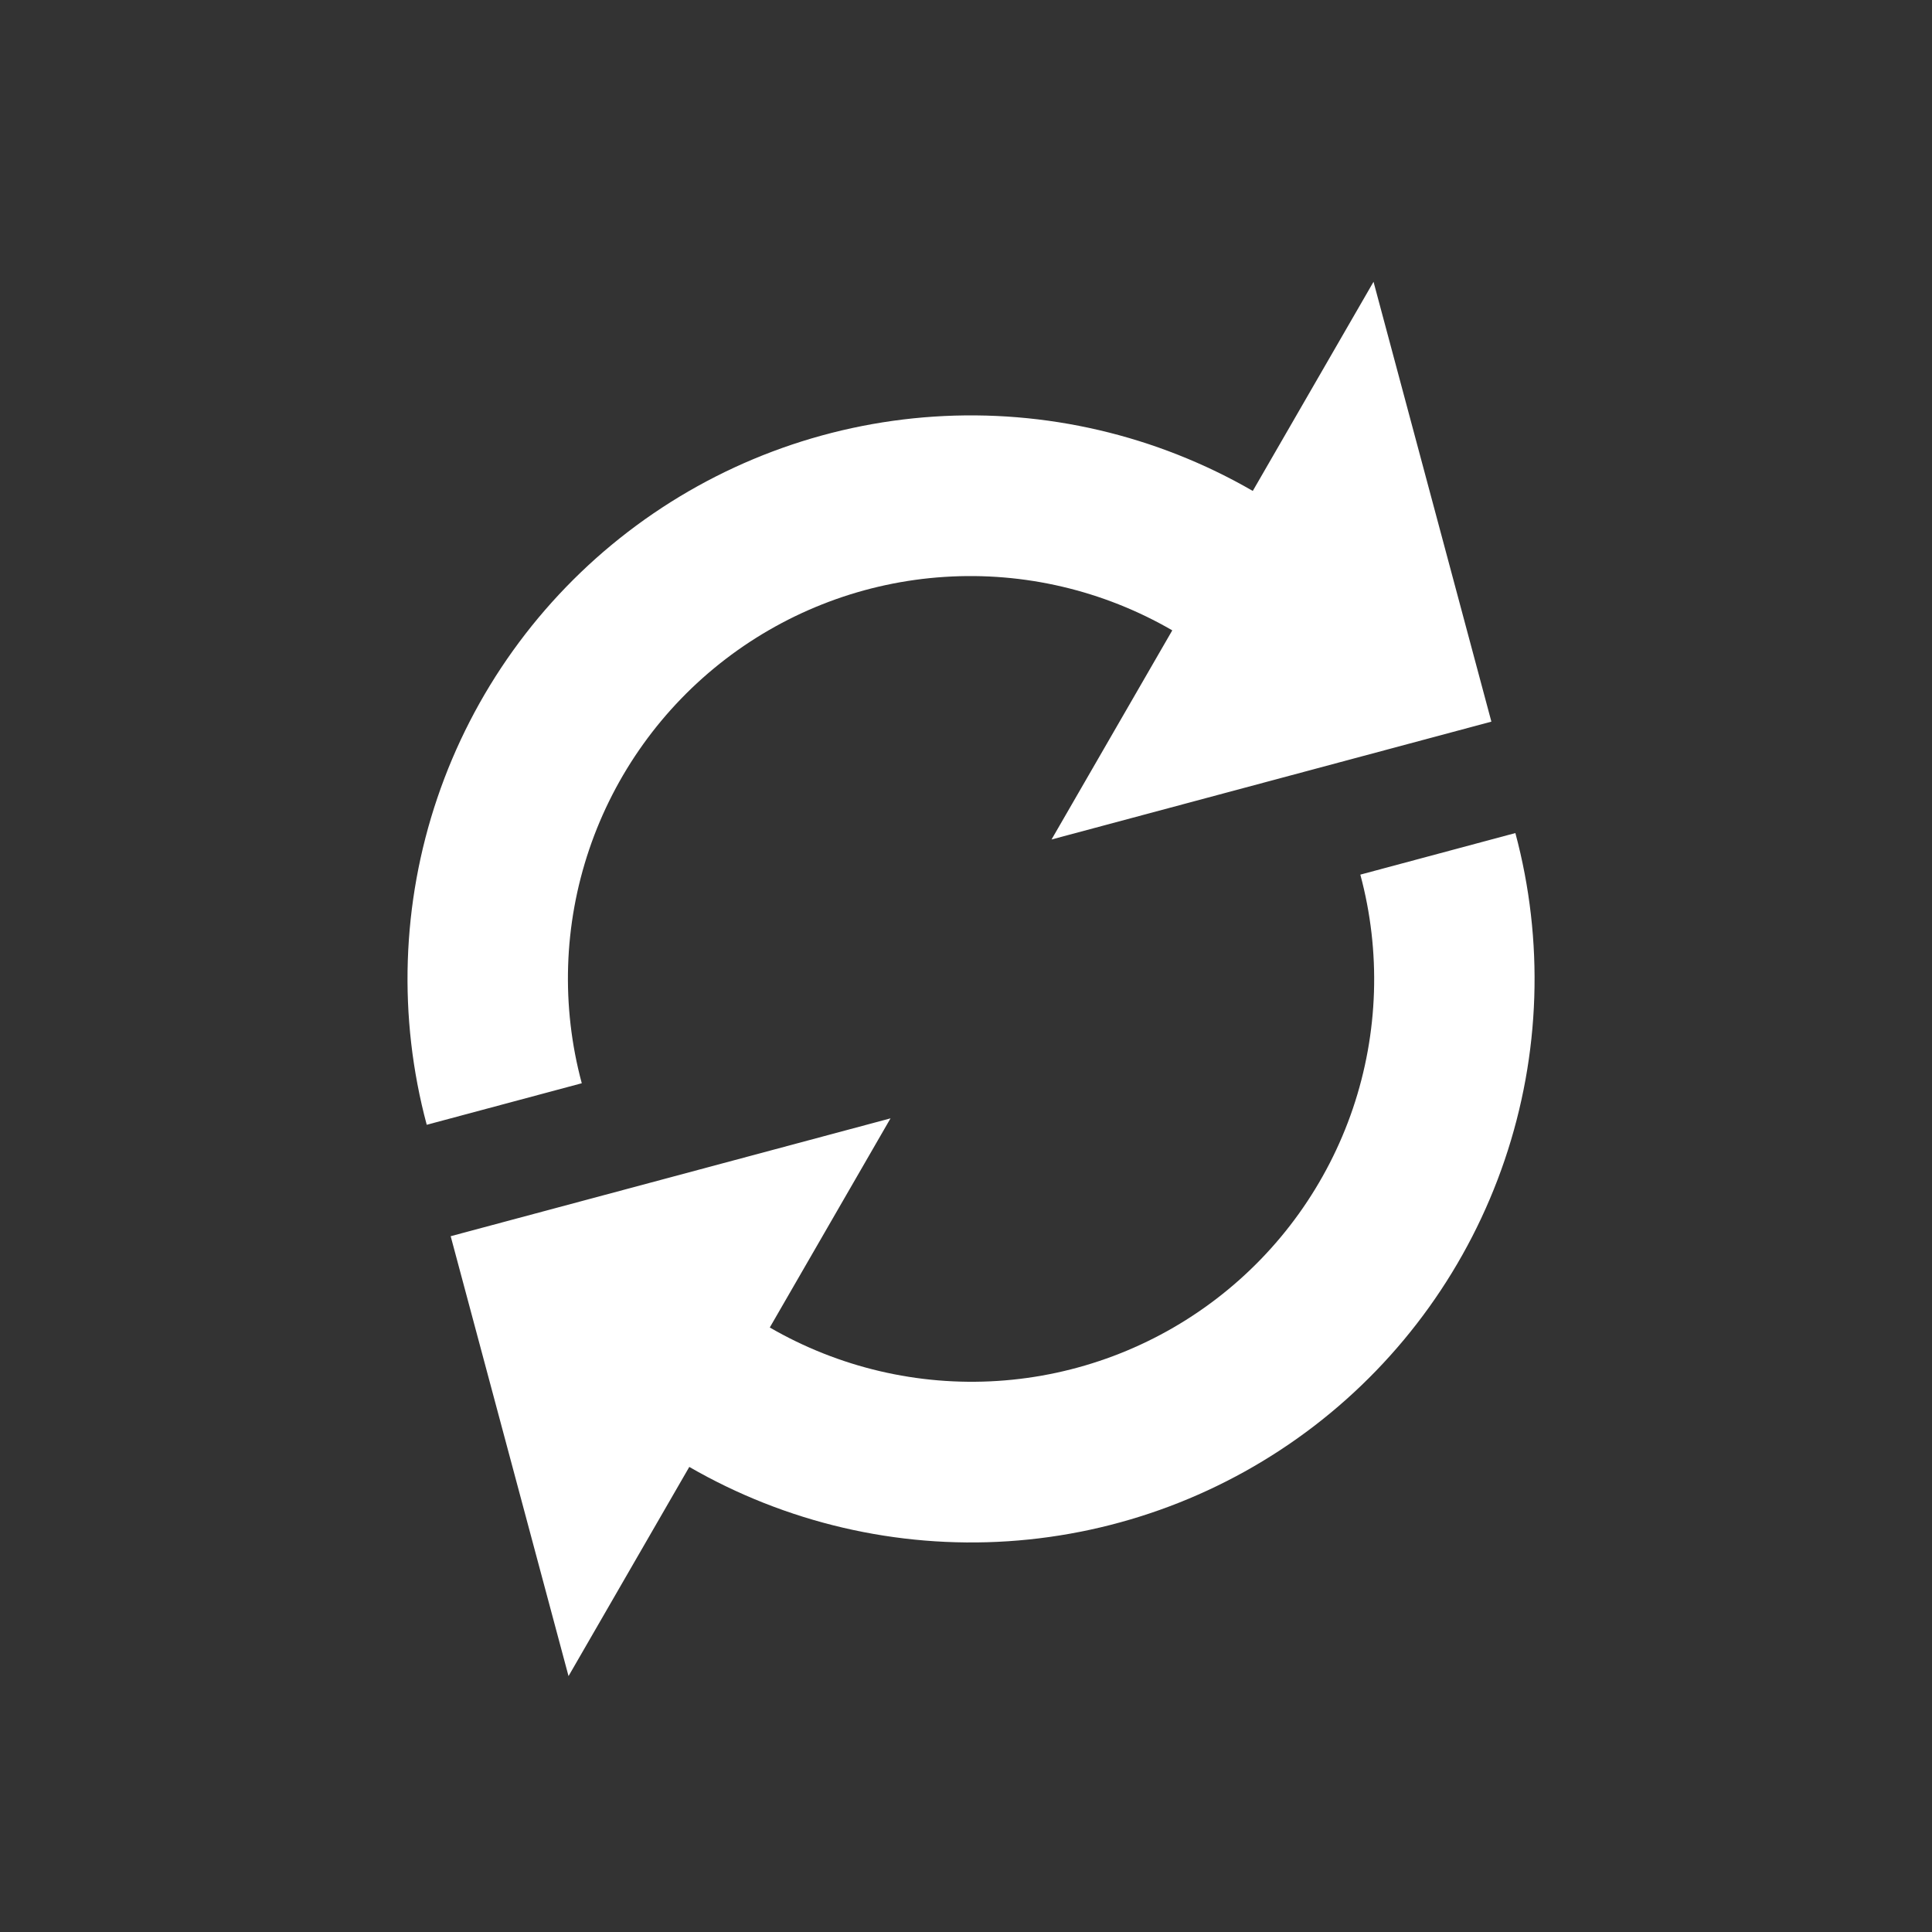 <svg width="48" height="48" viewBox="0 0 48 48" fill="none" xmlns="http://www.w3.org/2000/svg">
<rect x="0" y="0" width="48" height="48" fill="#333333" stroke="none"/>
<g id="Property 1=refresh button">
<g clip-path="url(#clip0_24_1848)">
<path id="Vector" d="M31.125 12.197L29.125 15.661C27.412 14.668 25.442 14.205 23.466 14.333C21.49 14.46 19.596 15.172 18.024 16.377C16.453 17.582 15.274 19.227 14.639 21.102C14.003 22.978 13.939 25 14.454 26.913L10.602 27.945C9.885 25.27 9.977 22.443 10.867 19.821C11.757 17.198 13.405 14.899 15.602 13.213C17.799 11.528 20.446 10.531 23.209 10.35C25.973 10.169 28.727 10.812 31.125 12.197ZM37.649 20.697C38.366 23.372 38.273 26.199 37.383 28.821C36.493 31.444 34.846 33.743 32.649 35.429C30.452 37.114 27.804 38.111 25.041 38.292C22.278 38.473 19.523 37.83 17.125 36.445L19.125 32.981C20.839 33.974 22.808 34.437 24.785 34.309C26.761 34.182 28.655 33.47 30.226 32.265C31.798 31.06 32.976 29.415 33.612 27.54C34.247 25.664 34.312 23.642 33.797 21.73L37.649 20.697ZM14.125 41.642L11.197 30.713L22.125 27.785L14.125 41.642ZM26.125 20.857L34.125 7.001L37.053 17.929L26.125 20.857Z" fill="white"/>
</g>
</g>
<defs>
<clipPath id="clip0_24_1848">
<rect width="48" height="48" rx="24" fill="white"/>
</clipPath>
</defs>
</svg>
